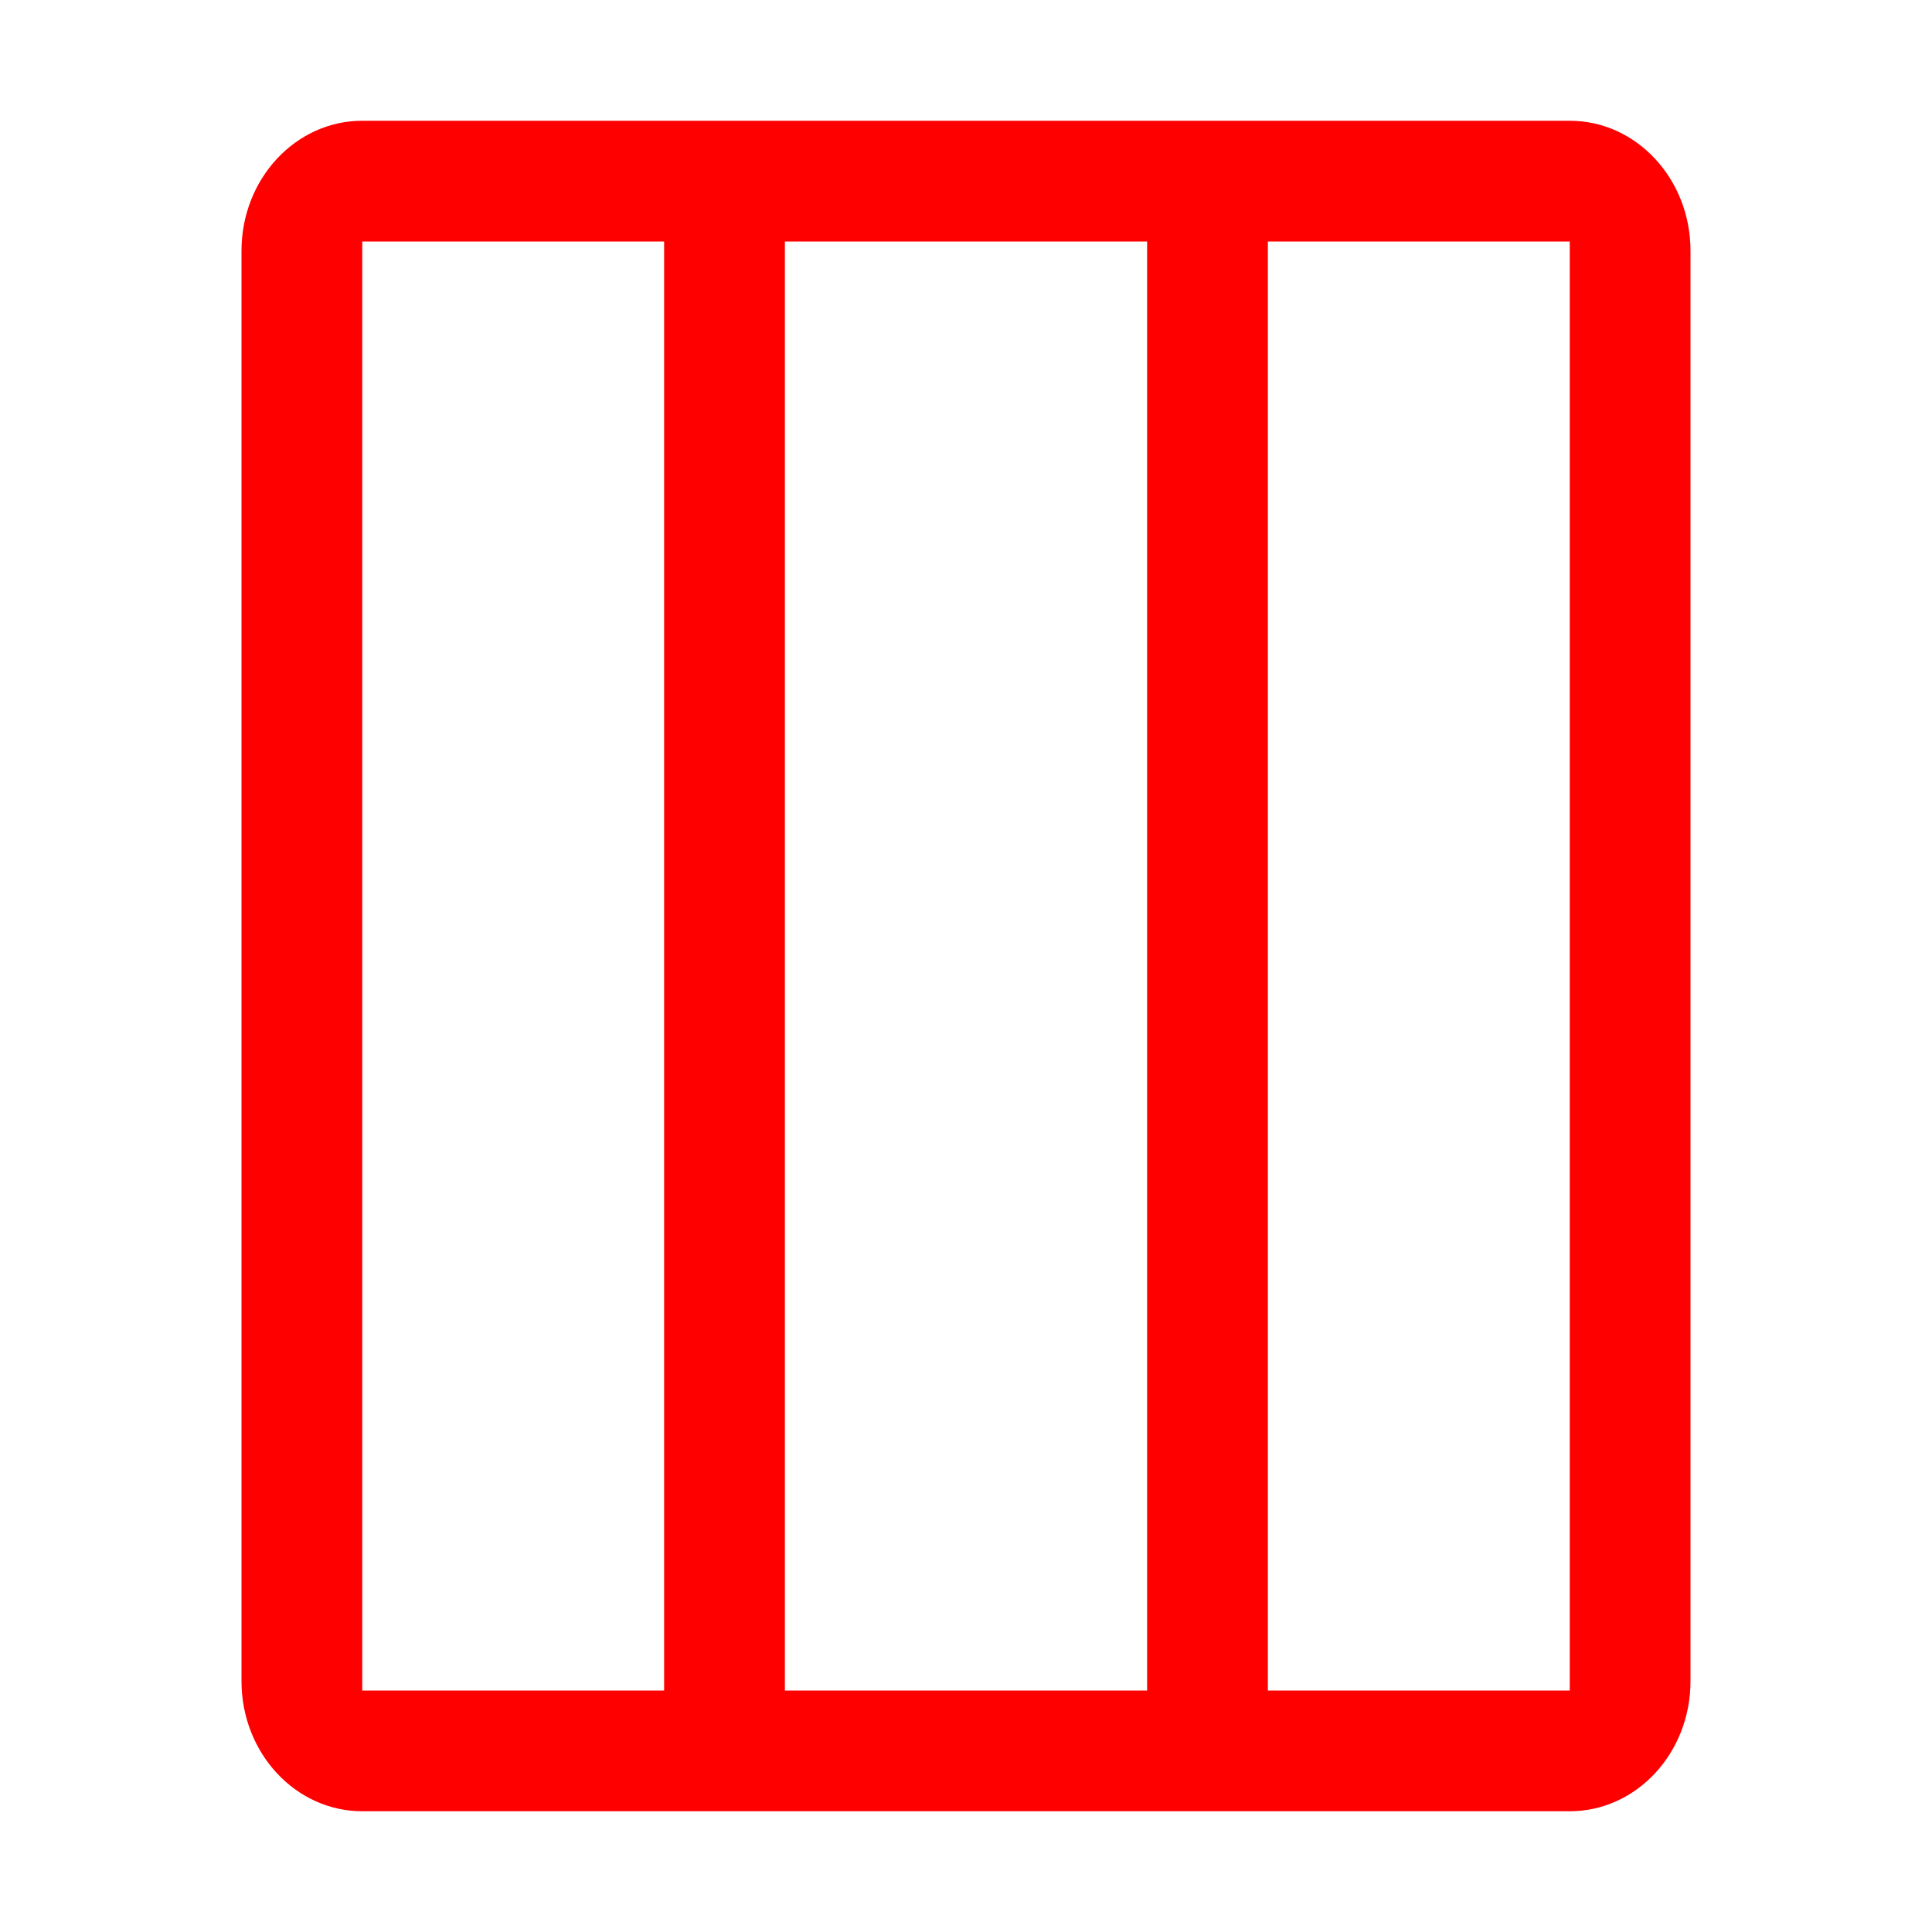 <svg height="16" viewBox="0 0 16 16" width="16" xmlns="http://www.w3.org/2000/svg"><path d="m13 1c.552 0 1 .482 1 1.077v11.846c0 .595-.448 1.077-1 1.077h-10c-.552 0-1-.482-1-1.077v-11.846c0-.595.448-1.077 1-1.077zm-7.5 1h-2.5v12h2.5zm1 0v12h3v-12zm4 12h2.5v-12h-2.5z" fill="#f00"/></svg>